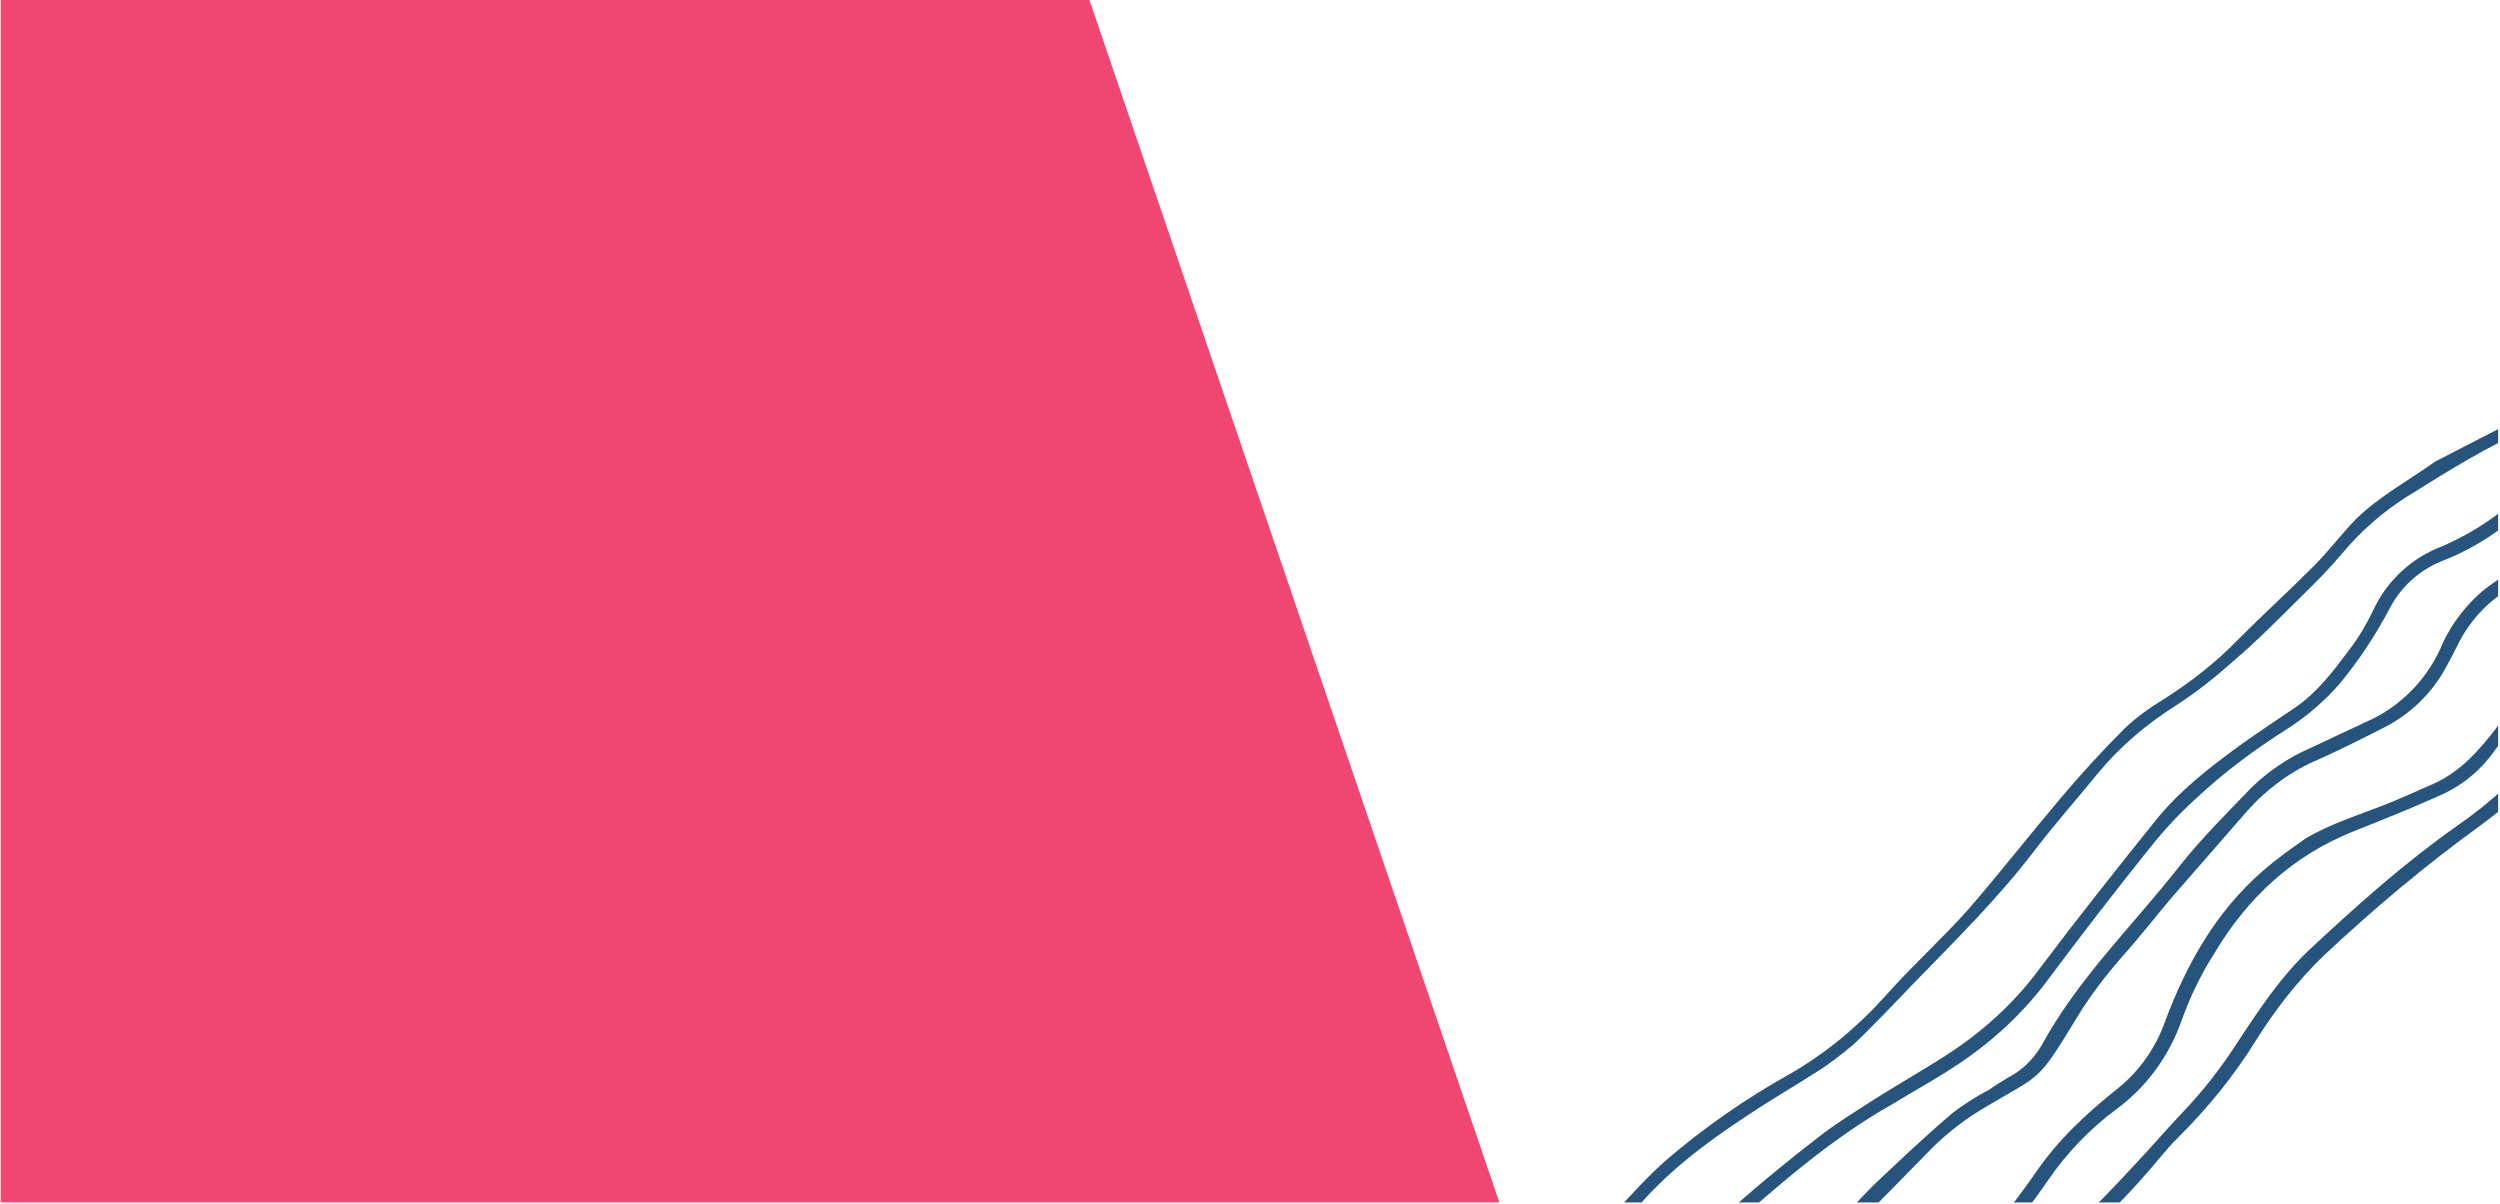 <?xml version="1.0" encoding="UTF-8"?>
<svg xmlns="http://www.w3.org/2000/svg" xmlns:xlink="http://www.w3.org/1999/xlink" width="1012.5pt" height="487.5pt" viewBox="0 0 1012.5 487.5" version="1.2">
<defs>
<clipPath id="clip1">
  <path d="M 653 165 L 1011.73 165 L 1011.73 487 L 653 487 Z M 653 165 "/>
</clipPath>
<clipPath id="clip2">
  <path d="M 605.082 418.84 L 1036.699 156.227 L 1150.859 343.859 L 719.242 606.473 Z M 605.082 418.84 "/>
</clipPath>
<clipPath id="clip3">
  <path d="M 605.082 418.84 L 1036.699 156.227 L 1150.859 343.859 L 719.242 606.473 Z M 605.082 418.84 "/>
</clipPath>
<clipPath id="clip4">
  <path d="M 0.27 0 L 639 0 L 639 487 L 0.27 487 Z M 0.27 0 "/>
</clipPath>
<clipPath id="clip5">
  <path d="M 68.406 774.18 L -178.797 49.066 L 391.645 -145.406 L 638.848 579.707 Z M 68.406 774.18 "/>
</clipPath>
</defs>
<g id="surface1">
<g clip-path="url(#clip1)" clip-rule="nonzero">
<g clip-path="url(#clip2)" clip-rule="nonzero">
<g clip-path="url(#clip3)" clip-rule="nonzero">
<path style=" stroke:none;fill-rule:nonzero;fill:rgb(14.899%,32.939%,48.63%);fill-opacity:1;" d="M 986.273 186.91 C 998.883 180.398 1011.703 173.762 1024.445 167.465 C 1026.48 166.516 1028.77 164.543 1030.578 167.512 C 1031.738 169.422 1030.512 170.75 1026.309 172.438 C 1008.125 180.301 991.281 190.84 974.438 201.379 C 964.809 207.531 956.082 215.168 948.684 224.031 C 943.609 230.027 938.066 235.727 932.391 241.215 C 923.121 250.344 914.191 259.559 904.402 267.84 C 897.246 274.23 889.617 280.324 881.473 285.574 C 869.297 293.273 858.363 302.539 849.359 313.543 C 840.863 323.949 831.898 334.059 823.66 344.887 C 809.086 363.934 792.195 380.609 775.562 397.707 C 767.355 406.191 759.273 414.891 750.594 423.078 C 745.594 427.285 740.465 431.277 734.734 434.762 C 725.531 440.656 716.066 446.125 706.988 452.227 C 690.191 463.32 674.25 475.348 661.402 491.016 C 660.219 492.898 658.863 494.016 657.508 495.129 C 656.449 495.777 654.742 495.359 653.293 495.367 C 653.285 493.922 653.016 492.047 653.734 491.32 C 660.801 483.82 667.312 476.367 675.109 469.59 C 690.402 456.504 706.941 444.984 724.305 435.297 C 739.199 426.812 752.336 415.91 763.758 403.148 C 774.457 391.109 786.484 380.301 797.188 368.266 C 810 353.488 822.082 337.992 834.77 323.004 C 842.887 313.414 851.262 304.246 860.109 295.371 C 865.062 290.613 870.531 286.703 876.262 283.219 C 887.164 276.293 897.422 268.309 906.352 259.094 C 916.637 248.766 927.309 239.07 937.594 228.742 C 943.352 222.914 948.461 216.023 954.219 210.191 C 963.488 201.062 975.332 194.727 986.273 186.91 Z M 805.617 441.367 C 800.48 443.914 795.73 447.094 791.109 450.488 C 780.176 459.758 769.844 469.531 759.512 479.309 C 752.188 486.383 745.512 494.516 738.188 501.59 C 732.512 507.078 726.109 511.848 720.098 517.25 C 711.074 525.355 702.523 533.758 693.633 542.078 C 692.91 542.809 692.285 544.645 692.754 544.938 C 693.402 546 695.152 546.969 696.004 546.453 C 698.039 545.504 699.738 544.469 701.391 542.883 C 710.918 534.176 719.977 525.176 729.504 516.469 C 735.816 510.594 742.512 505.355 748.48 499.398 C 759.91 488.082 770.996 476.684 782.297 465.152 C 788.984 458.469 796.742 452.586 804.934 447.891 C 826.707 434.938 825.109 438.523 840.793 412.695 C 846.27 403.547 852.609 395.328 859.629 387.277 C 866.566 379.566 872.902 371.348 879.496 363.555 C 889.773 351.773 900.051 339.996 910.324 328.219 C 918.277 319.309 928.156 312.133 939.031 307.555 C 947.953 303.578 956.613 299.184 965.277 294.785 C 975.977 289.438 984.953 280.777 990.551 270.391 C 992.488 266.883 994.508 263.039 996.316 259.32 C 1001.918 248.934 1010.809 240.613 1021.426 235.609 C 1025.93 233.453 1030.172 230.871 1034.543 228.5 C 1042.734 223.809 1050.715 219.242 1058.695 214.68 C 1060.391 213.645 1061.961 212.402 1060.797 210.492 C 1059.598 209.477 1058.234 209.145 1056.914 209.363 C 1053.684 210.746 1050.246 212.258 1047.273 214.066 C 1037.387 219.793 1027.84 225.602 1017.82 231.113 C 1012.387 234.129 1007.426 237.441 1002.766 241.727 C 996.586 247.816 991.391 255.047 988.164 263.117 C 982.113 276.105 971.402 286.695 958.277 292.355 C 950.547 295.895 942.945 299.648 935.215 303.188 C 926.719 306.902 918.914 312.23 912.098 318.707 C 902.152 329.121 891.949 339.109 883.078 350.324 C 863.938 374.766 841.539 396.246 826.762 423.559 C 823.43 429.074 818.902 433.578 813.125 436.508 C 810.582 438.059 807.824 439.734 805.617 441.367 Z M 793.578 430.66 C 807.621 421.246 820.027 409.625 830.035 395.973 C 843.172 378.387 856.648 360.879 870.383 343.797 C 876.129 336.52 882.266 329.879 889 323.746 C 900.473 312.98 913.066 303.574 926.305 295.23 C 934.234 290.113 941.523 283.934 947.824 276.609 C 955.516 267.277 962.141 257.141 967.824 246.41 C 972.242 237.906 979.484 231.176 988.531 227.414 C 998.902 223.43 1008.578 217.836 1017.219 210.539 C 1021.289 207.191 1025.273 204.184 1029.73 201.473 C 1032.781 199.324 1036.094 197.602 1039.617 195.75 C 1041.102 194.844 1043.141 193.895 1042.062 191.645 C 1040.984 189.391 1038.816 190.129 1036.859 190.738 C 1036.434 190.996 1036.223 191.125 1035.801 191.383 C 1029.305 195.043 1023.281 199 1017.305 203.508 C 1009 210.887 999.453 216.695 989.133 221.23 C 976.809 225.82 966.559 235.258 961.098 247.305 C 958.238 253.117 955.121 258.504 951.191 263.512 C 944.77 272.07 938.352 280.629 929.273 286.734 C 921.68 291.934 913.961 296.926 906.711 302.207 C 894.625 311.016 882.586 320.375 872.996 332.32 C 857.441 351.672 841.805 371.363 826.852 391.223 C 817.055 404.742 804.863 416.234 790.82 425.648 C 780.473 432.531 769.816 438.43 759.34 445.098 C 751.191 450.344 742.707 455.508 735.289 461.473 C 715.707 476.59 697.191 492.508 679.582 509.91 C 678.438 510.898 676.953 511.801 675.938 513 C 674.926 514.199 673.91 515.398 675.156 516.965 C 676.398 518.535 678.016 517.844 679.371 516.727 C 680.645 515.953 682 514.836 683.145 513.852 C 687.379 509.82 691.398 505.918 695.633 501.891 C 718.547 481.258 741.719 461.051 766.211 447.312 C 777.031 440.73 785.562 436.121 793.578 430.66 Z M 916.488 352.68 C 897.469 369.195 885.633 390.359 876.961 413.375 C 873.281 424.047 866.609 433.633 857.84 440.715 C 845.293 450.672 833.395 461.695 824.363 475.043 C 809.926 495.75 793.219 514.641 774.457 531.582 C 759.207 545.223 744.219 559.285 727.598 571.145 C 726.961 571.531 726.324 571.918 725.945 572.73 C 725.566 573.543 725.316 574.566 725.836 575.414 C 726.352 576.266 727.164 576.645 728.27 576.551 C 730.012 576.07 731.5 575.168 732.984 574.266 C 738.75 569.883 744.598 565.164 750.234 560.57 C 779.254 535.641 807.758 509.863 829.406 478.078 C 836.961 467.086 846.188 457.398 856.785 449.496 C 869.082 440.562 878.289 427.98 883.352 413.848 C 886.785 404.199 891.242 394.797 896.766 386.199 C 910.254 363.453 928.672 346.43 953.488 336.566 C 964.492 332.195 975.496 327.828 986.457 322.906 C 994.871 319.531 1002.543 313.988 1008.293 306.711 C 1012.09 301.492 1016.234 296.352 1020.375 291.215 C 1028.445 281.07 1035.531 269.777 1046.73 262.383 C 1053.684 257.57 1060.688 253.309 1067.77 248.707 C 1069.043 247.934 1070.398 246.816 1071.543 245.832 C 1072.004 244.68 1071.914 243.57 1071.395 242.723 C 1071.008 242.086 1069.645 241.754 1068.879 241.93 C 1067.898 242.23 1067.051 242.75 1066.203 243.266 C 1060.051 247.008 1053.684 250.883 1047.578 255.18 C 1039.645 260.297 1032.488 266.688 1026.785 274.52 C 1022.102 281.148 1016.816 287.273 1011.789 293.824 C 1004.352 303.582 996.531 312.703 985.016 317.672 C 978.559 320.438 972.02 323.547 965.434 326.098 C 954.852 330.211 944.098 333.555 933.996 339.41 C 928.102 343.578 921.996 347.875 916.488 352.68 Z M 1089.266 252.5 C 1088.074 252.934 1086.801 253.707 1085.527 254.48 C 1079.125 259.25 1072.855 264.23 1066.664 268.867 C 1054.496 278.016 1042.457 287.375 1032.781 299.66 C 1021.75 313.062 1009.129 324.812 994.797 334.699 C 973.633 349.609 954.445 366.809 935.52 384.434 C 924.043 395.199 915.223 408.414 906.617 421.504 C 899.91 431.984 892.266 441.871 883.547 450.957 C 876.988 457.855 870.898 465.047 864.34 471.949 C 856.98 479.918 849.703 487.543 841.953 494.875 C 833.062 503.195 823.91 511.09 814.887 519.195 C 800.996 531.719 787.574 544.539 772.438 555.496 C 761.672 564.082 751.34 573.855 742.336 584.859 C 740.898 586.316 739.504 588.328 741.434 590.062 C 743.359 591.797 745.012 590.211 746.449 588.754 C 747.043 587.812 747.973 586.957 748.906 586.098 C 756.738 578.426 764.227 570.668 772.316 563.422 C 777.906 558.273 784.695 554.145 790.5 548.867 C 805.027 535.957 819.168 522.406 833.957 509.922 C 848.953 497.305 862.836 483.332 875.391 468.133 C 877.422 465.734 879.453 463.336 881.82 461.02 C 893.969 448.977 904.793 435.703 913.73 421.25 C 921.406 409.016 930.363 397.461 940.777 387.344 C 960.934 368.391 982.285 350.453 1004.887 334.086 C 1016.547 325.535 1027.305 315.5 1036.52 304.367 C 1042.605 297.176 1049.082 290.617 1056.156 284.566 C 1065.098 276.801 1074.762 269.758 1084.172 262.285 C 1086.59 260.527 1089.137 258.977 1091.293 256.789 C 1092.012 256.062 1092.215 254.484 1093.223 251.836 C 1091.691 252.188 1090.242 252.195 1089.266 252.5 Z M 1089.266 252.5 "/>
</g>
</g>
</g>
<g clip-path="url(#clip4)" clip-rule="nonzero">
<g clip-path="url(#clip5)" clip-rule="nonzero">
<path style=" stroke:none;fill-rule:nonzero;fill:rgb(93.729%,27.84%,43.529%);fill-opacity:1;" d="M 68.406 774.18 L -178.797 49.066 L 391.645 -145.406 L 638.848 579.707 Z M 68.406 774.18 "/>
</g>
</g>
</g>
</svg>
